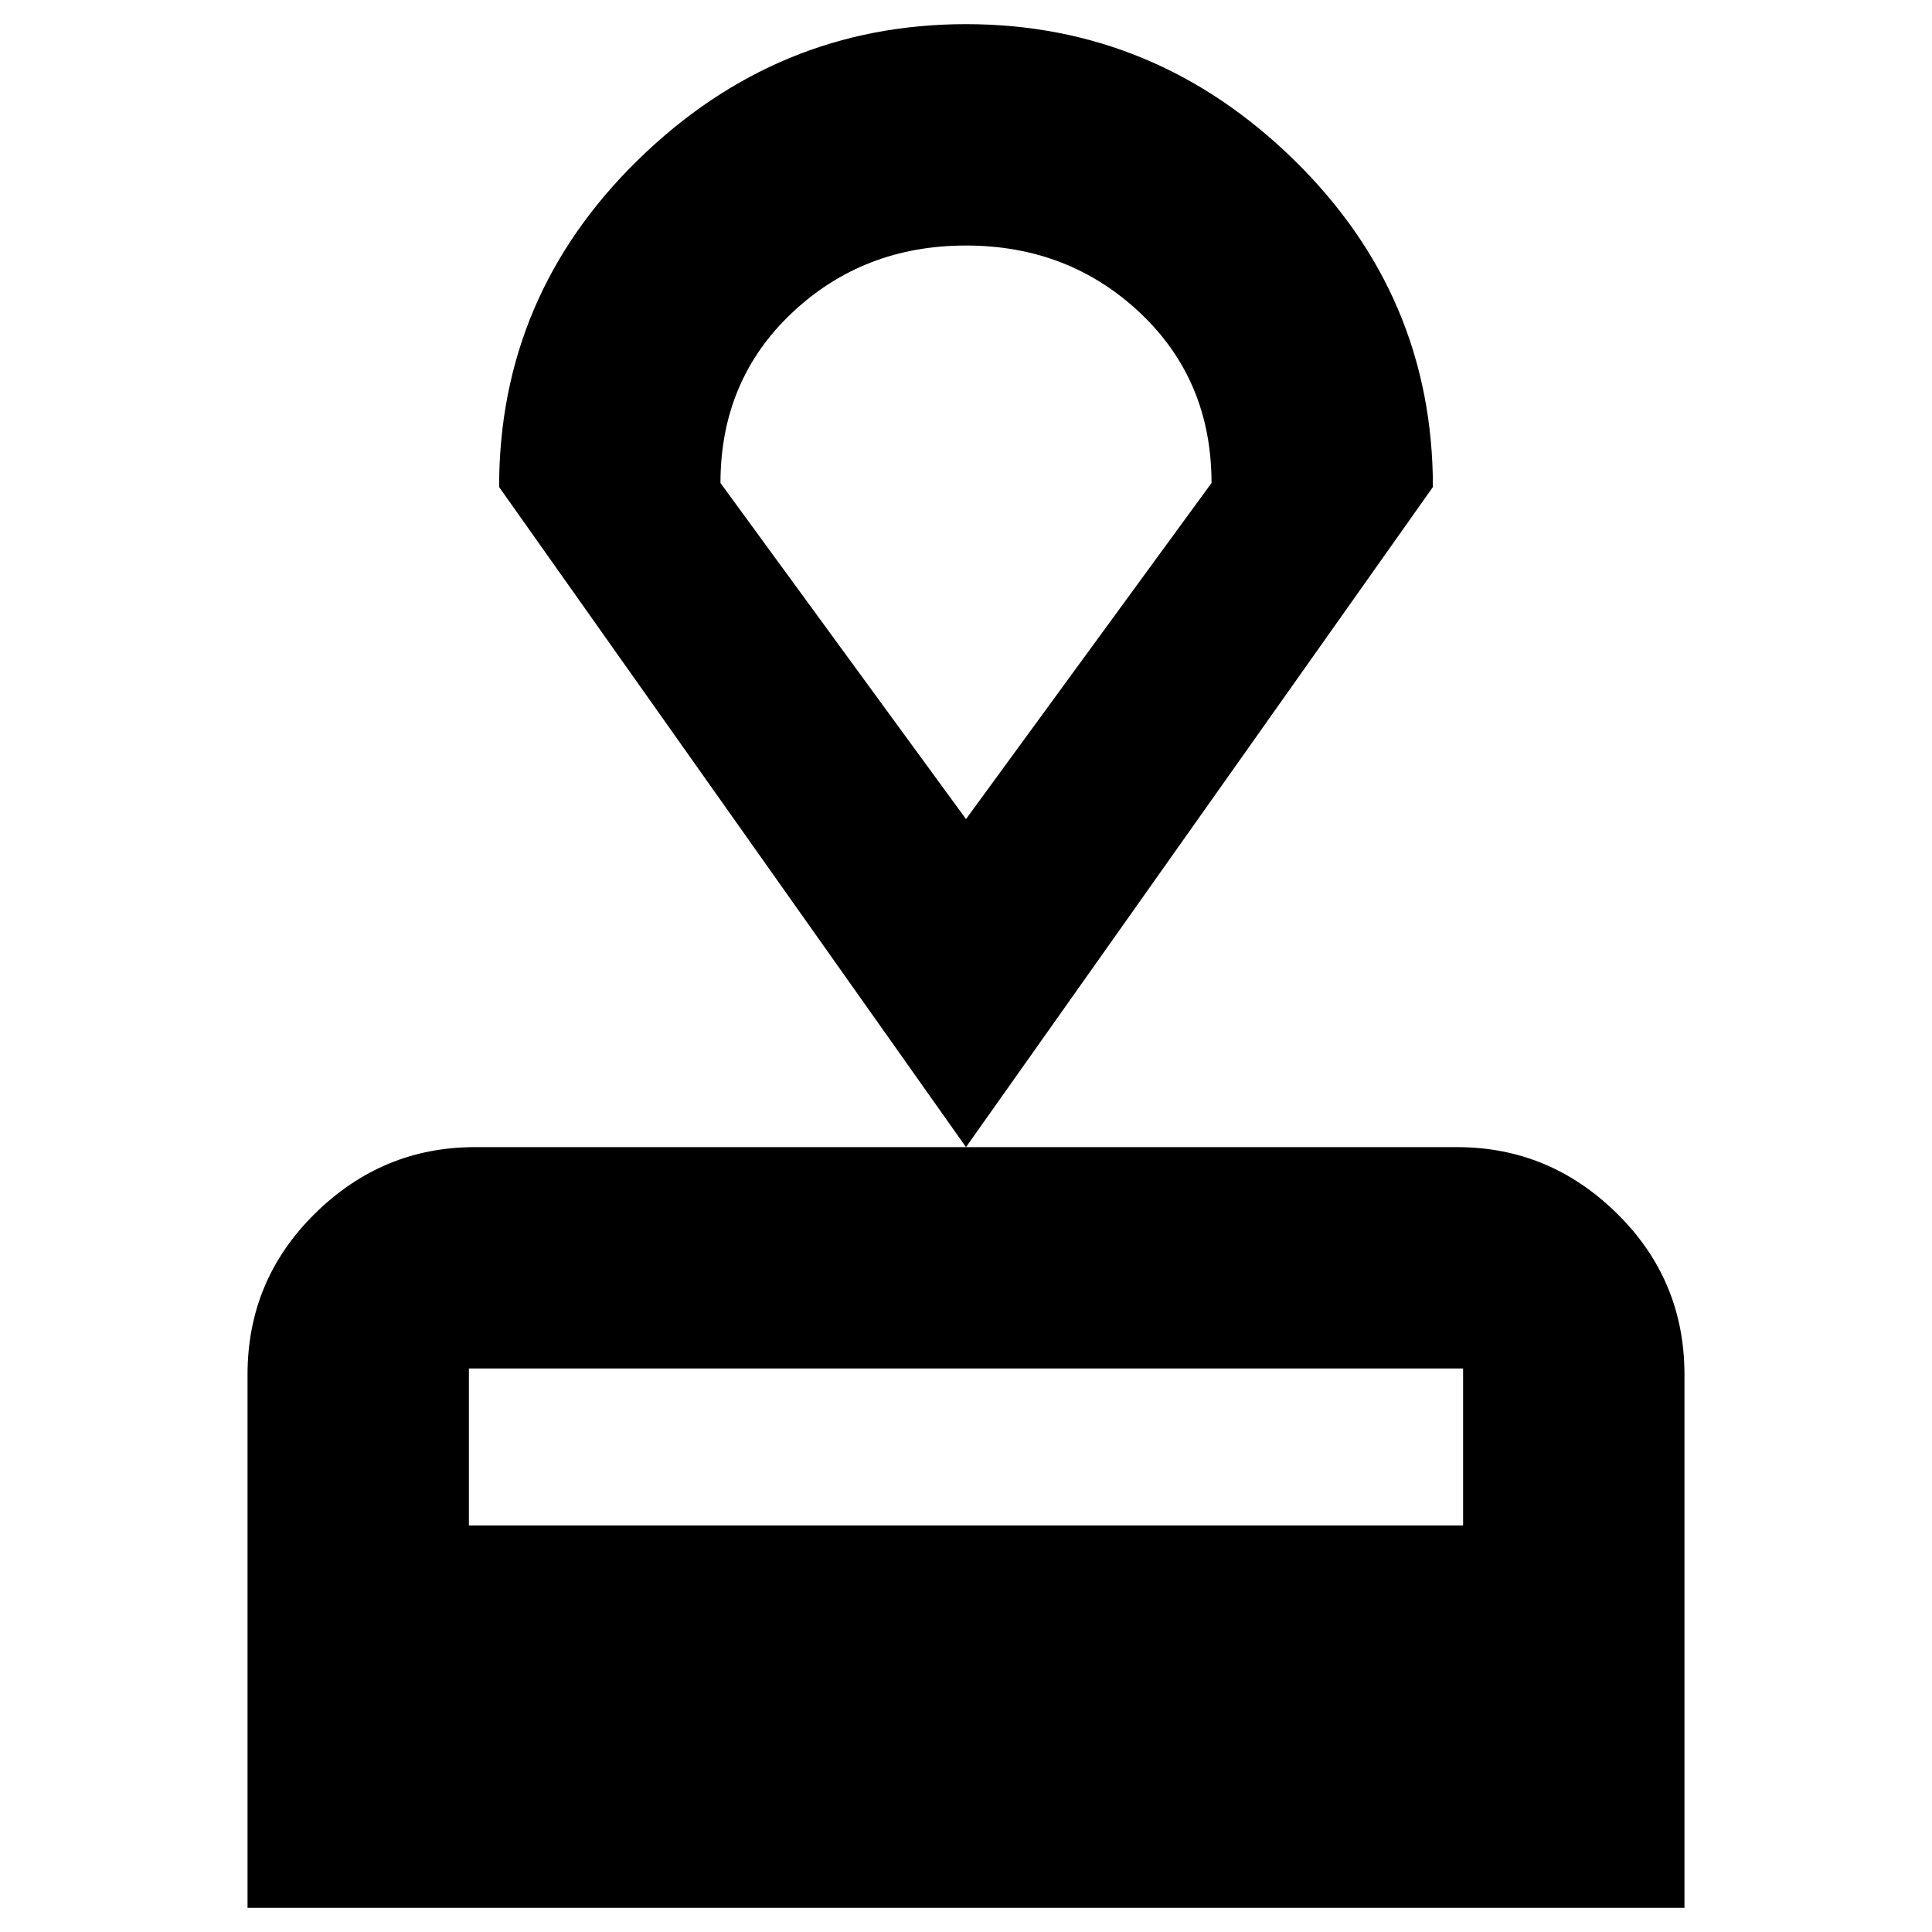 <svg xmlns="http://www.w3.org/2000/svg" height="24" width="24"><path d="M3.075 23.7V17.075Q3.075 15.9 3.913 15.075Q4.75 14.25 5.9 14.25H18.1Q19.25 14.25 20.087 15.075Q20.925 15.9 20.925 17.075V23.7ZM5.825 18.95H18.175V17Q18.175 17 18.175 17Q18.175 17 18.175 17H5.825Q5.825 17 5.825 17Q5.825 17 5.825 17ZM12 14.25 6.2 6.05Q6.2 3.675 7.925 1.987Q9.65 0.3 12 0.3Q14.35 0.3 16.075 1.987Q17.8 3.675 17.8 6.05ZM12 10.175Q12 10.175 12 10.175Q12 10.175 12 10.175Q12 10.175 12 10.175Q12 10.175 12 10.175ZM12 10.175 15.05 6Q15.05 4.725 14.163 3.887Q13.275 3.05 12 3.05Q10.725 3.05 9.838 3.887Q8.95 4.725 8.95 6Z"/></svg>